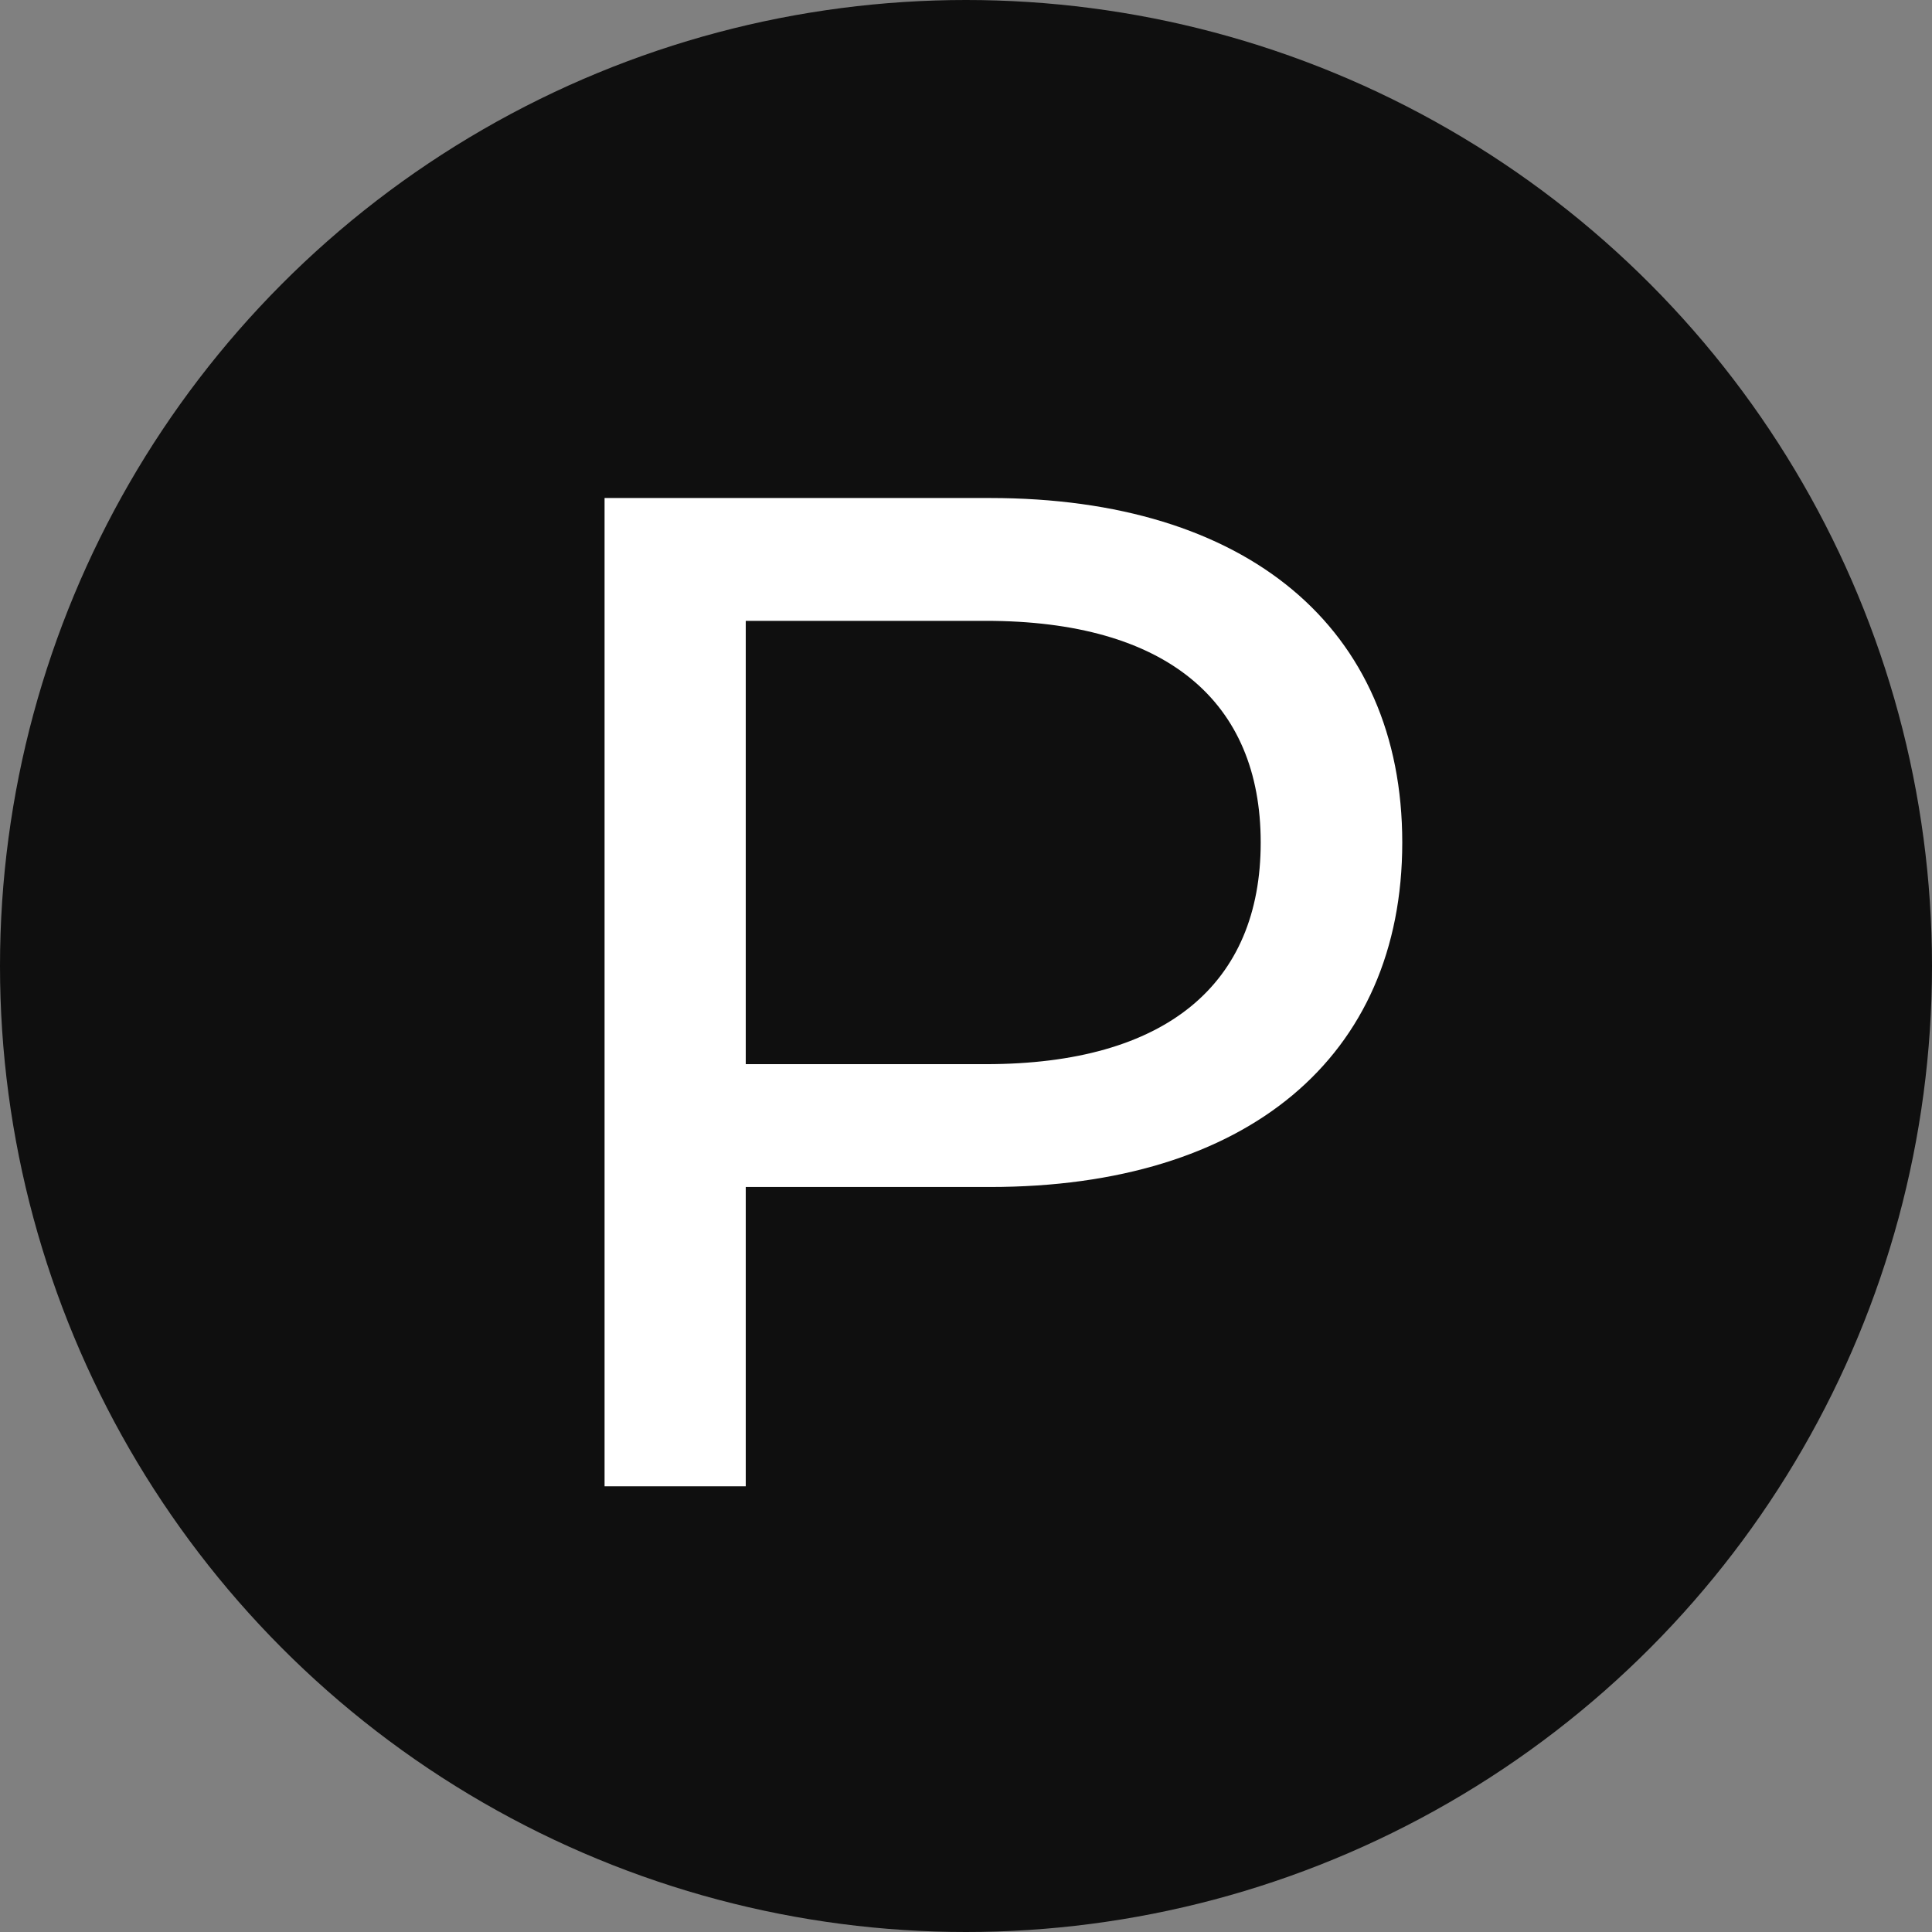 <svg xmlns="http://www.w3.org/2000/svg" width="26" height="26" viewBox="0 0 26 26">
    <rect x="0" y="0" width="26" height="26" fill="#808080" stroke="none"/>
    <g transform="translate(-1495 -484)">
        <circle cx="13" cy="13" r="13" fill="#0f0f0f" transform="translate(1495 484)"/>
        <path fill="#fff" d="M.323-13.3h-5.187V0h1.9v-4.028H.323c3.458 0 5.548-1.748 5.548-4.636S3.781-13.3.323-13.3zM.266-5.681h-3.23v-5.966h3.23c2.432 0 3.7 1.083 3.7 2.983S2.7-5.681.266-5.681z" transform="translate(1508 504.002)"/>
    </g>
</svg>
